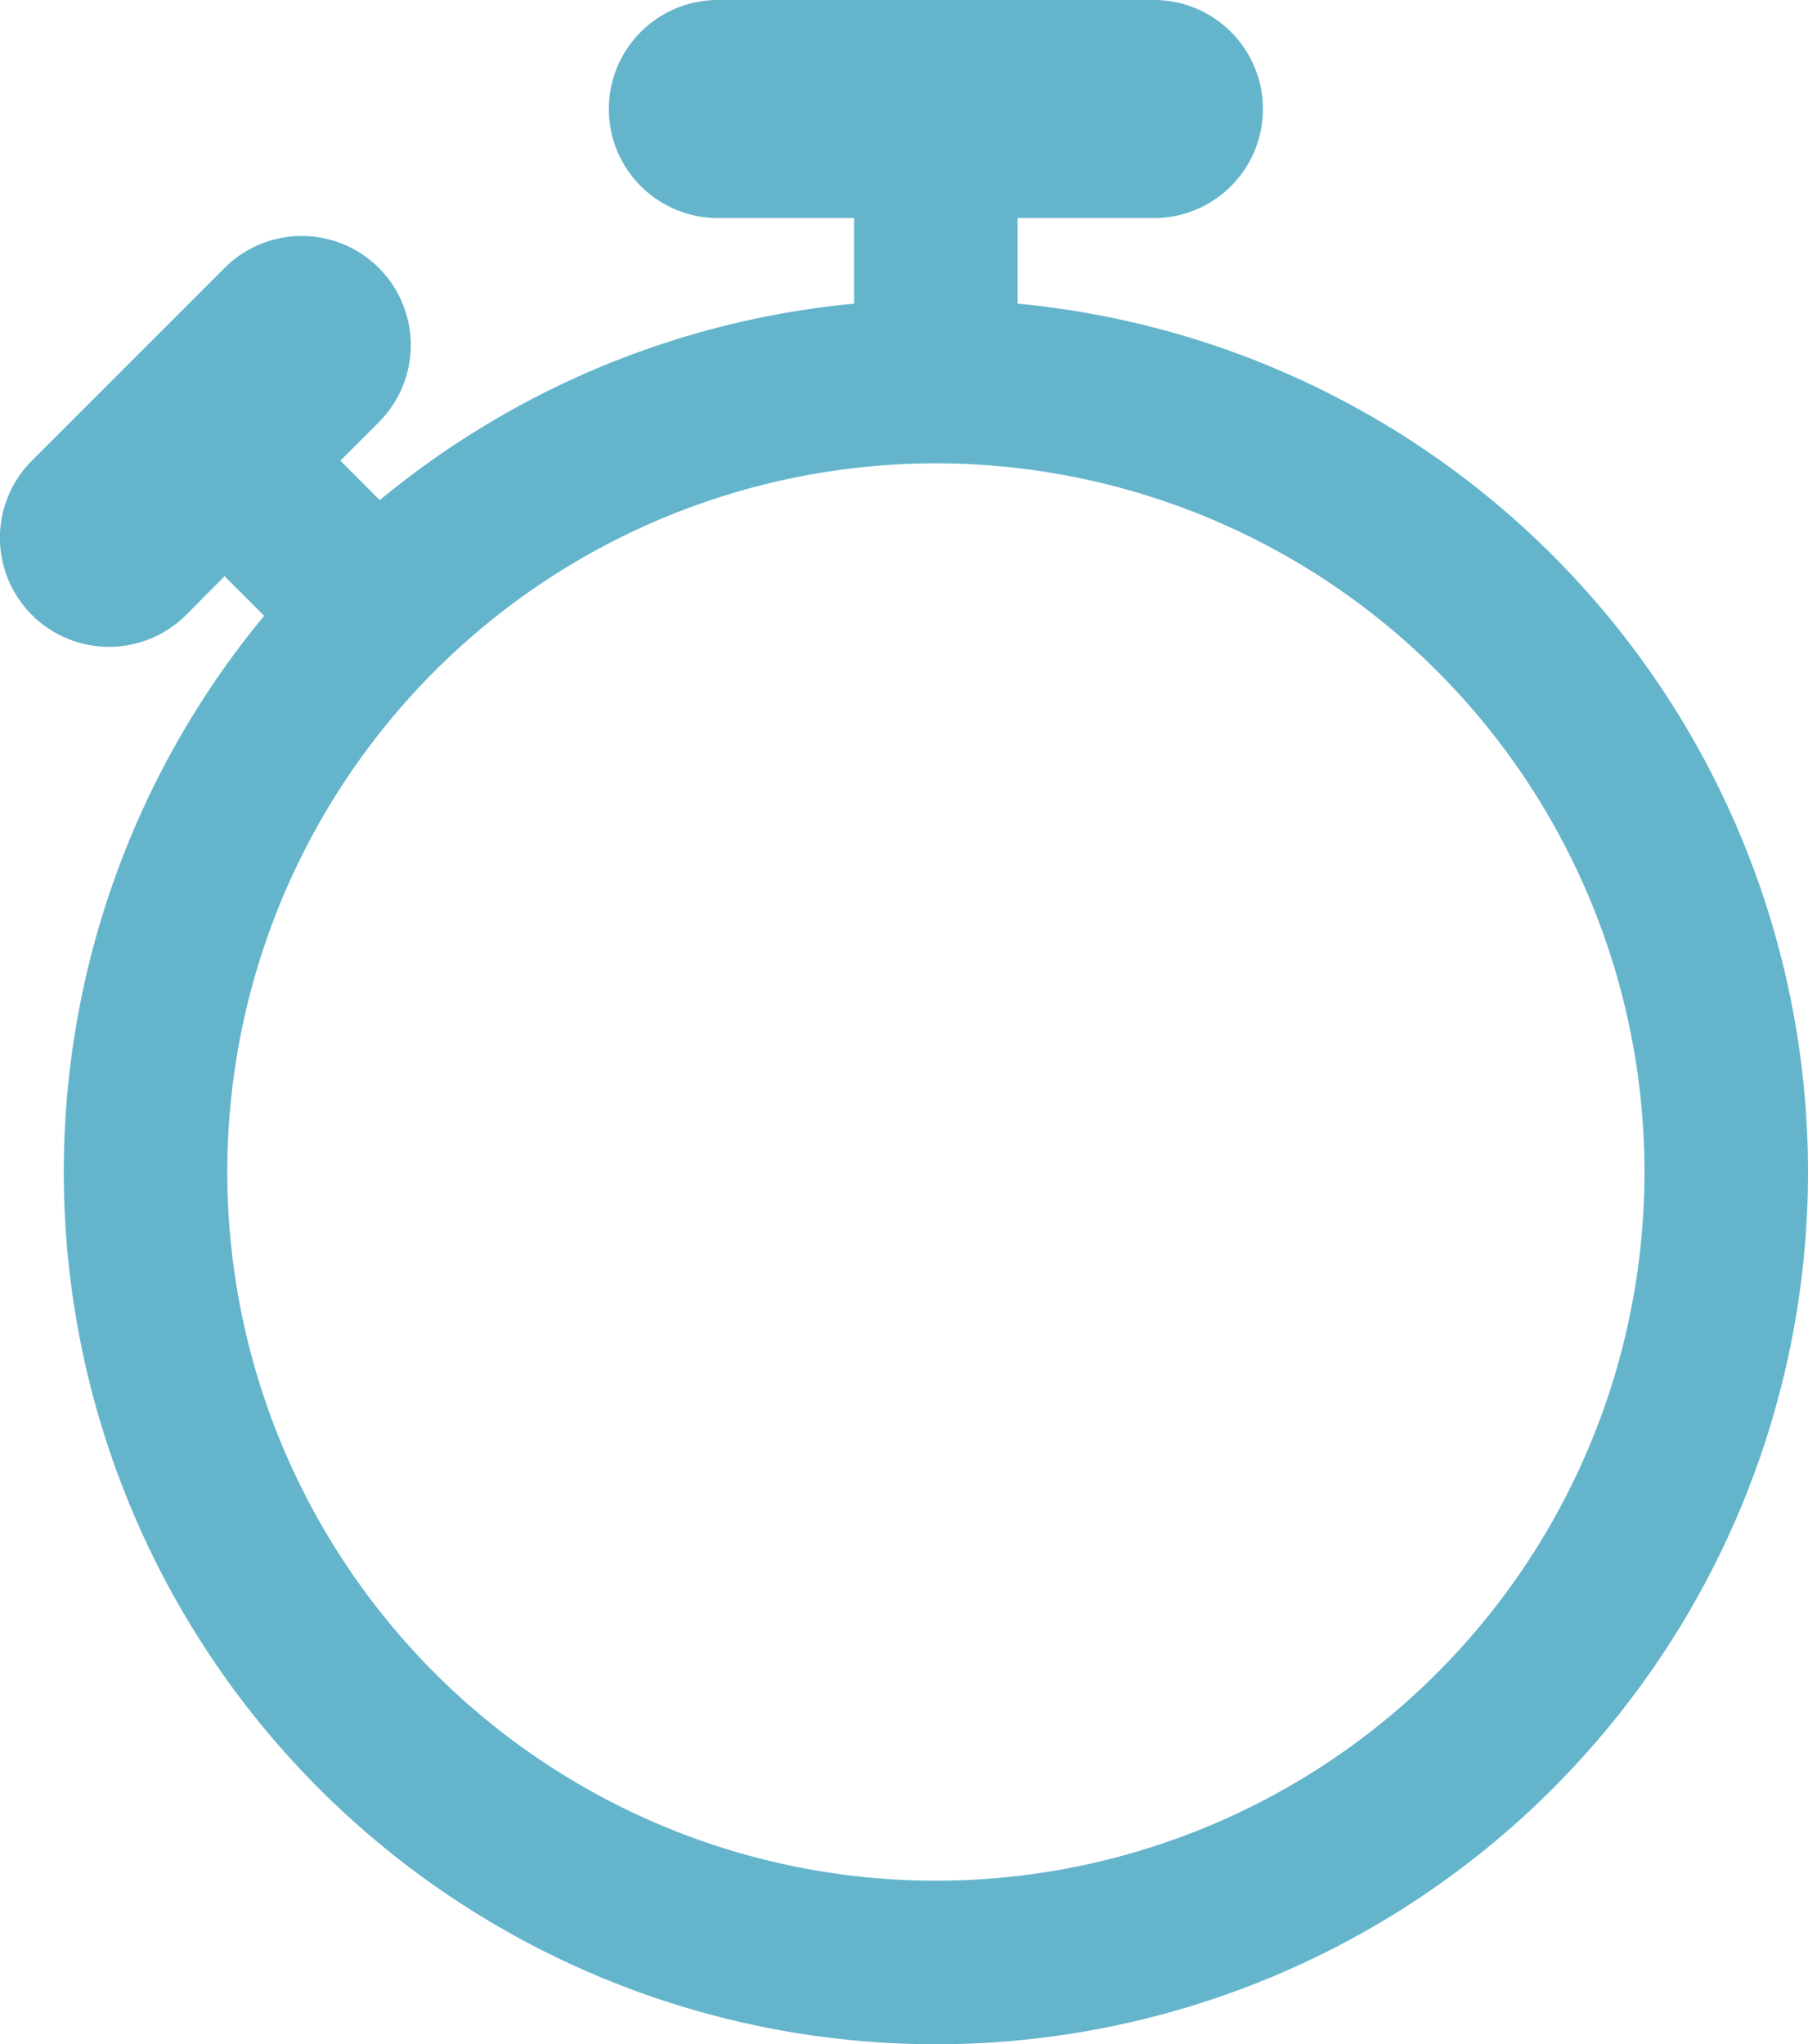 <svg xmlns="http://www.w3.org/2000/svg" xmlns:xlink="http://www.w3.org/1999/xlink" width="66.34" height="75" viewBox="0 0 66.34 75"><defs><path id="wr10a" d="M295 379h16a4 4 0 1 1 0 8h-5v4a3 3 0 0 1-6 0v-4h-5a4 4 0 1 1 0-8zm-13.85 16.9l2.53 2.54a3 3 0 1 1-4.24 4.24l-2.54-2.54-1.41 1.42a4 4 0 1 1-5.66-5.66l7.07-7.07a4 4 0 1 1 5.66 5.66z"/><path id="wr10b" d="M303 454a32 32 0 1 1 0-64 32 32 0 0 1 0 64zm0-6a26 26 0 1 0 0-52 26 26 0 0 0 0 52z"/></defs><g><g transform="translate(-268.66 -379)"><use fill="#64b5cc" xlink:href="#wr10a"/></g><g transform="translate(-268.66 -379)"><use fill="#64b5cc" xlink:href="#wr10b"/></g></g></svg>